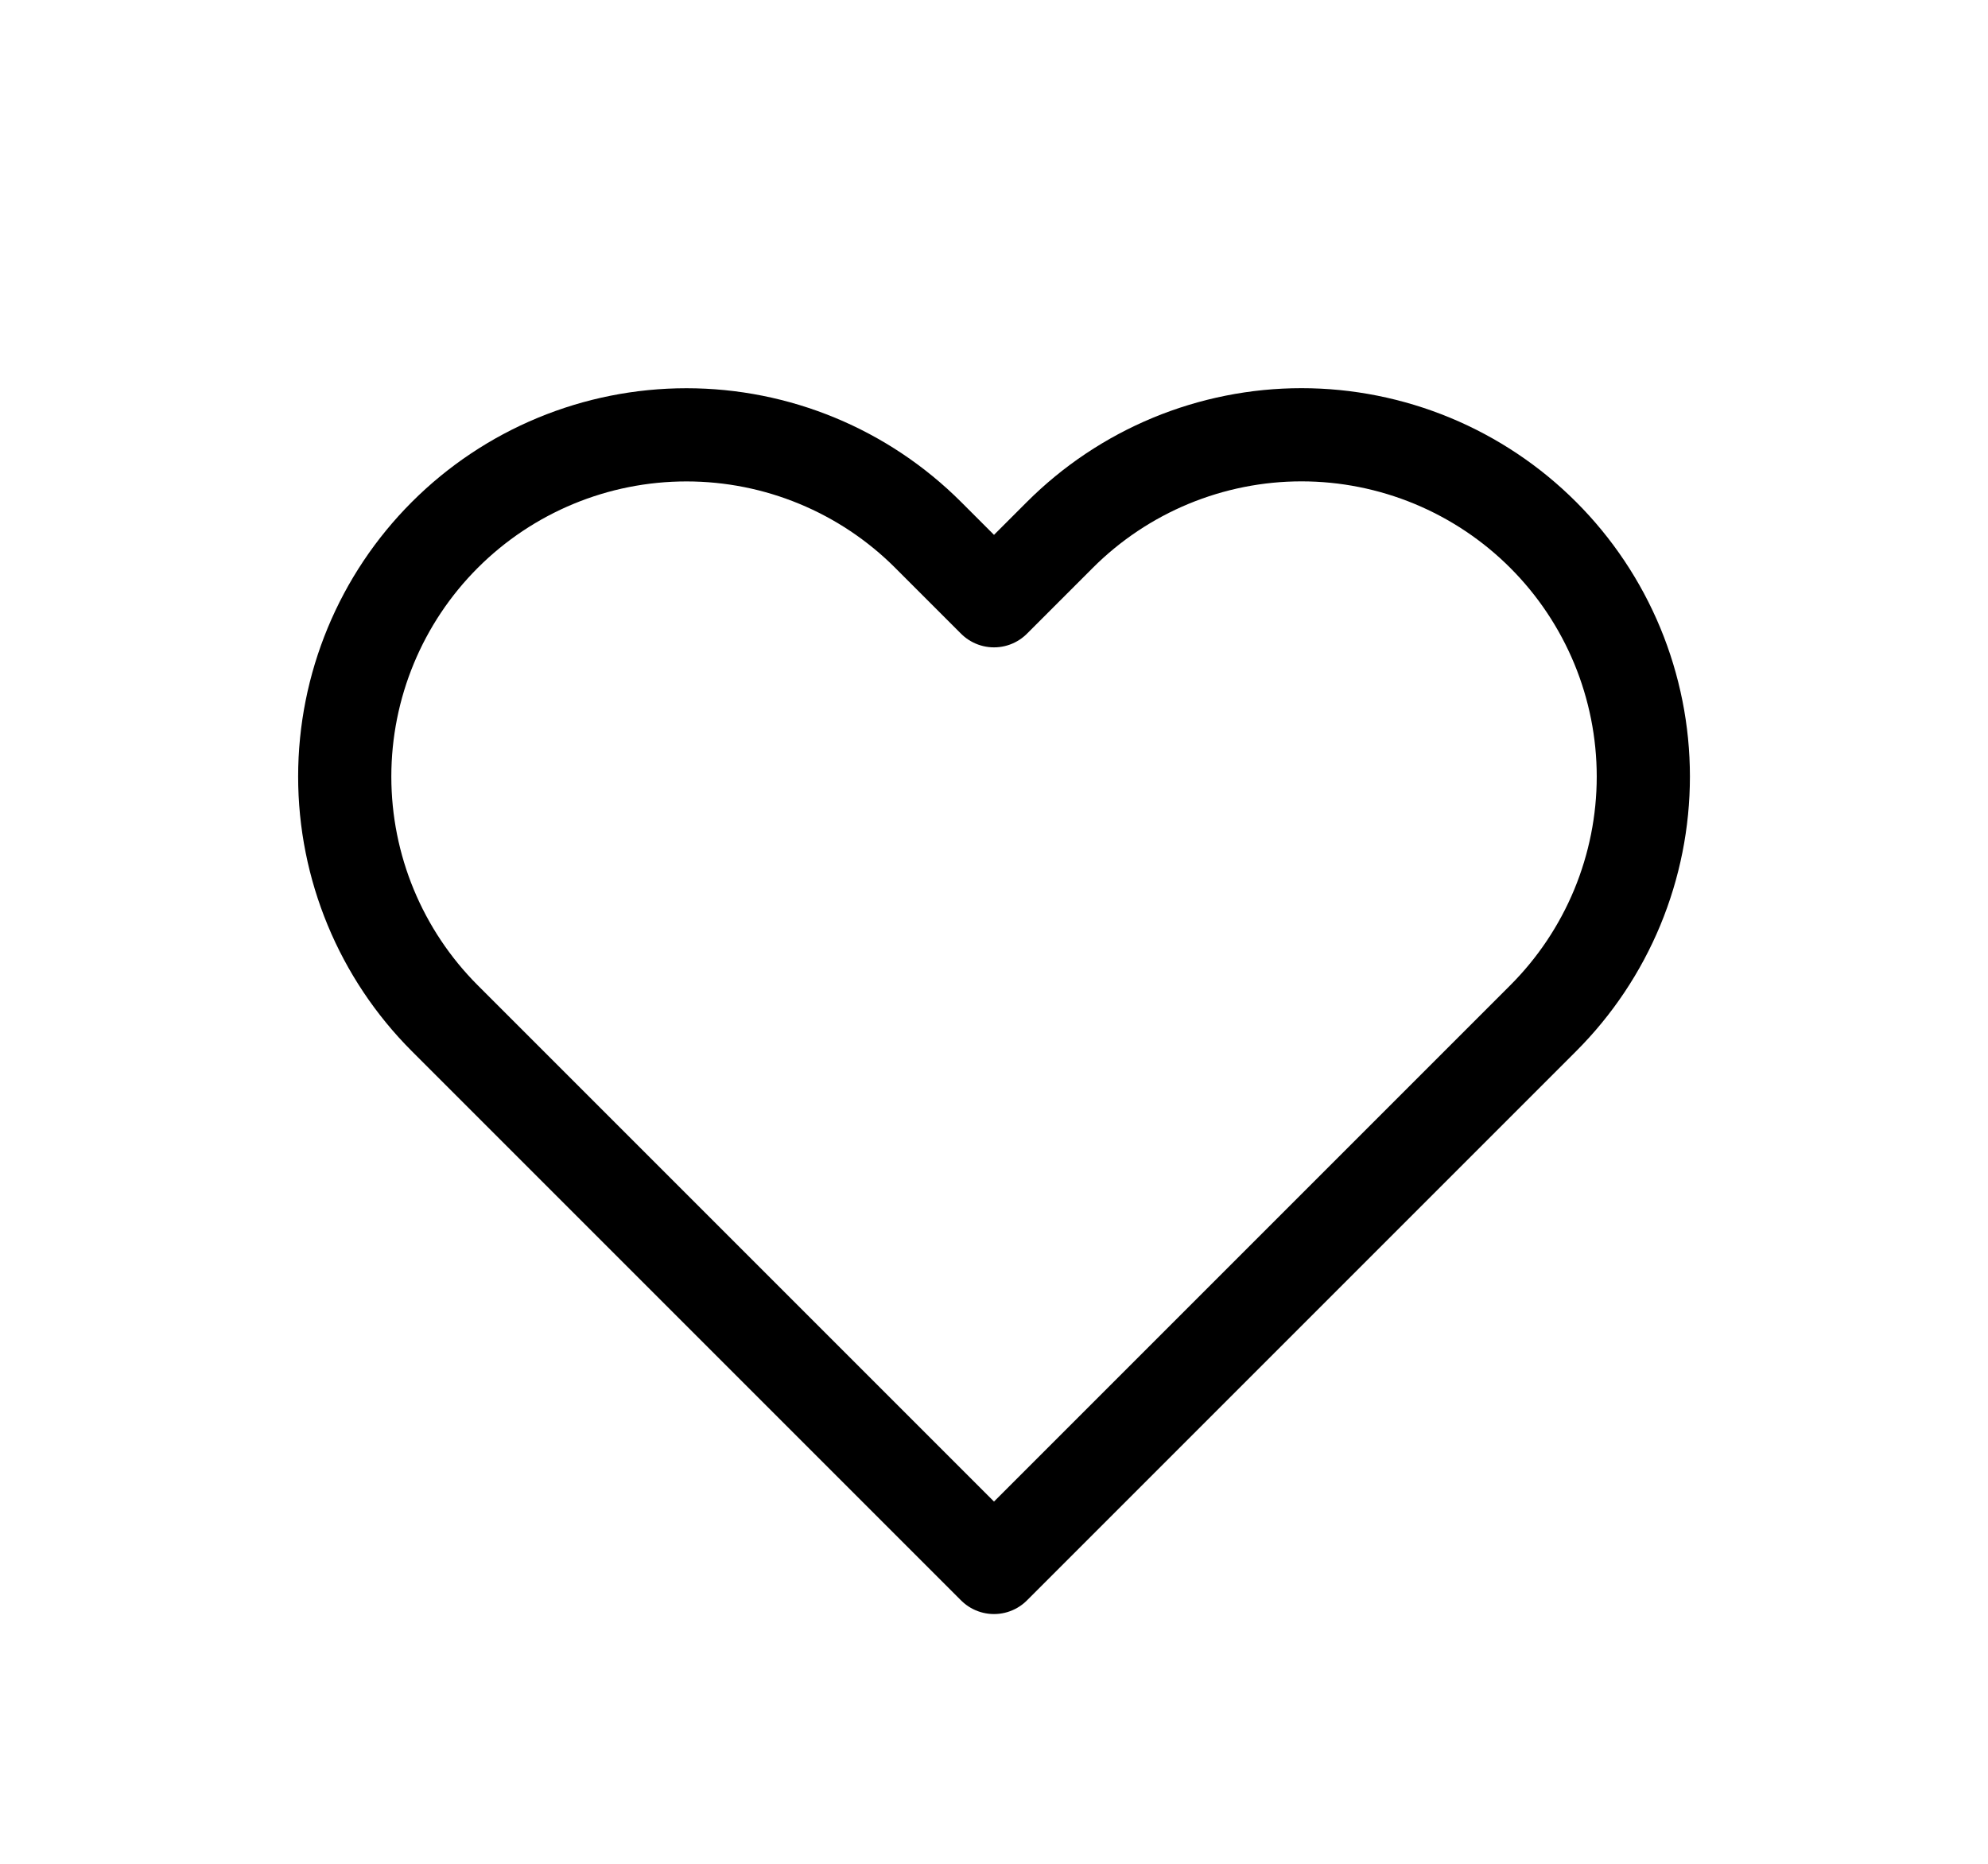<svg width="32" height="30" viewBox="0 0 32 30" fill="none" xmlns="http://www.w3.org/2000/svg">
<g filter="url(#filter0_d_541_338)">
<path d="M24.84 4.61C24.329 4.099 23.723 3.694 23.055 3.417C22.388 3.141 21.672 2.998 20.95 2.998C20.227 2.998 19.512 3.141 18.845 3.417C18.177 3.694 17.571 4.099 17.06 4.61L16 5.67L14.94 4.61C13.908 3.578 12.509 2.999 11.05 2.999C9.591 2.999 8.192 3.578 7.16 4.61C6.128 5.642 5.549 7.041 5.549 8.5C5.549 9.959 6.128 11.358 7.16 12.39L8.22 13.45L16 21.23L23.78 13.45L24.84 12.39C25.351 11.879 25.756 11.273 26.033 10.605C26.309 9.938 26.452 9.222 26.452 8.5C26.452 7.778 26.309 7.062 26.033 6.395C25.756 5.727 25.351 5.121 24.84 4.61V4.61Z" stroke="black" stroke-width="1.5" stroke-linecap="round" stroke-linejoin="round"/>
</g>
<defs>
<filter id="filter0_d_541_338" x="0" y="0" width="32" height="32" filterUnits="userSpaceOnUse" color-interpolation-filters="sRGB">
<feFlood flood-opacity="0" result="BackgroundImageFix"/>
<feColorMatrix in="SourceAlpha" type="matrix" values="0 0 0 0 0 0 0 0 0 0 0 0 0 0 0 0 0 0 127 0" result="hardAlpha"/>
<feOffset dy="4"/>
<feGaussianBlur stdDeviation="2"/>
<feComposite in2="hardAlpha" operator="out"/>
<feColorMatrix type="matrix" values="0 0 0 0 0 0 0 0 0 0 0 0 0 0 0 0 0 0 0.25 0"/>
<feBlend mode="normal" in2="BackgroundImageFix" result="effect1_dropShadow_541_338"/>
<feBlend mode="normal" in="SourceGraphic" in2="effect1_dropShadow_541_338" result="shape"/>
</filter>
</defs>
</svg>
